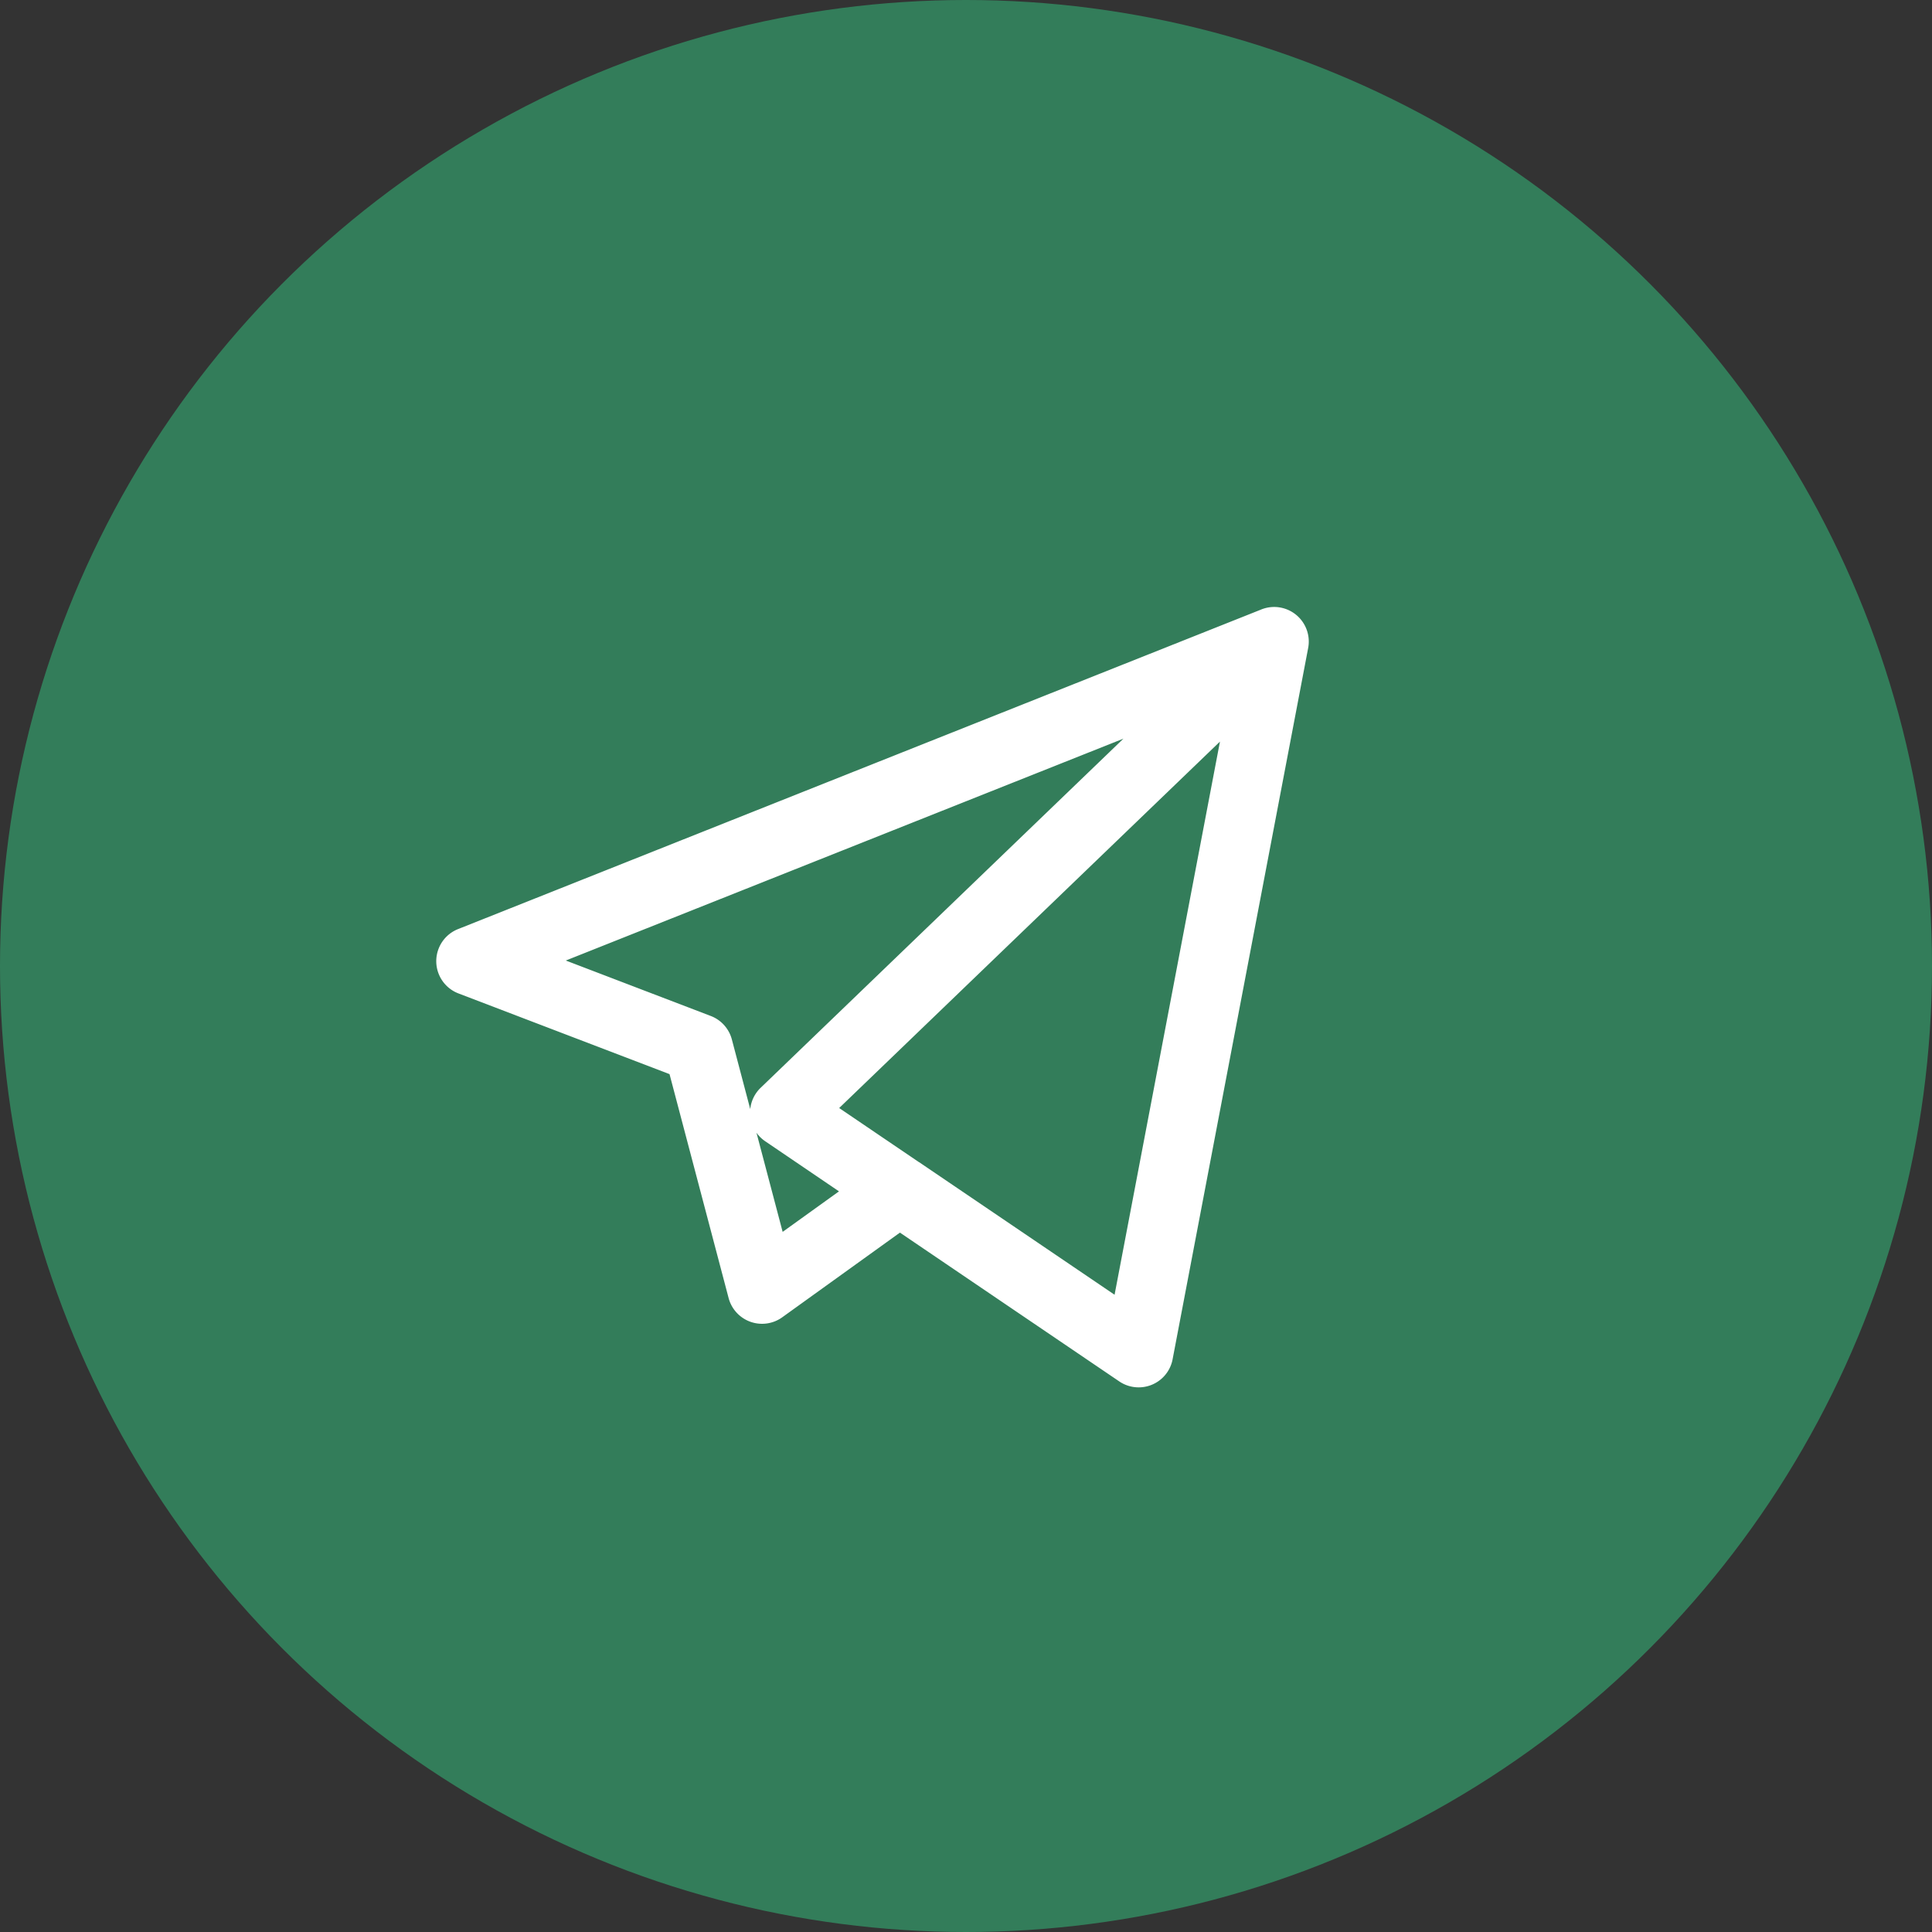 <svg width="31" height="31" fill="none" xmlns="http://www.w3.org/2000/svg"><rect width="100%" height="100%" fill="#333333" stroke="none"/><circle cx="15.5" cy="15.5" r="15.5" fill="#337D5A"/><g clip-path="url(#clip0_9_122)"><path d="M18.27 22.261a.554.554 0 01-.31-.095l-3.52-2.388-1.889 1.359a.555.555 0 01-.86-.309l-.948-3.593-3.387-1.295a.554.554 0 01-.007-1.032l12.88-5.125a.555.555 0 01.76.621l-2.174 11.407a.554.554 0 01-.545.45zm-3.522-3.613l3.136 2.127 1.691-8.876-6.11 5.88 1.268.86.015.01zm-2.61-.473l.42 1.591.904-.65-1.184-.804a.552.552 0 01-.14-.137zm-3.06-2.763l2.327.89a.554.554 0 01.338.376l.295 1.118a.555.555 0 01.167-.342l5.821-5.602-8.947 3.56z" fill="#fff"/></g><defs><clipPath id="clip0_9_122"><path fill="#fff" transform="translate(7 9)" d="M0 0h14v14H0z"/></clipPath></defs></svg>
